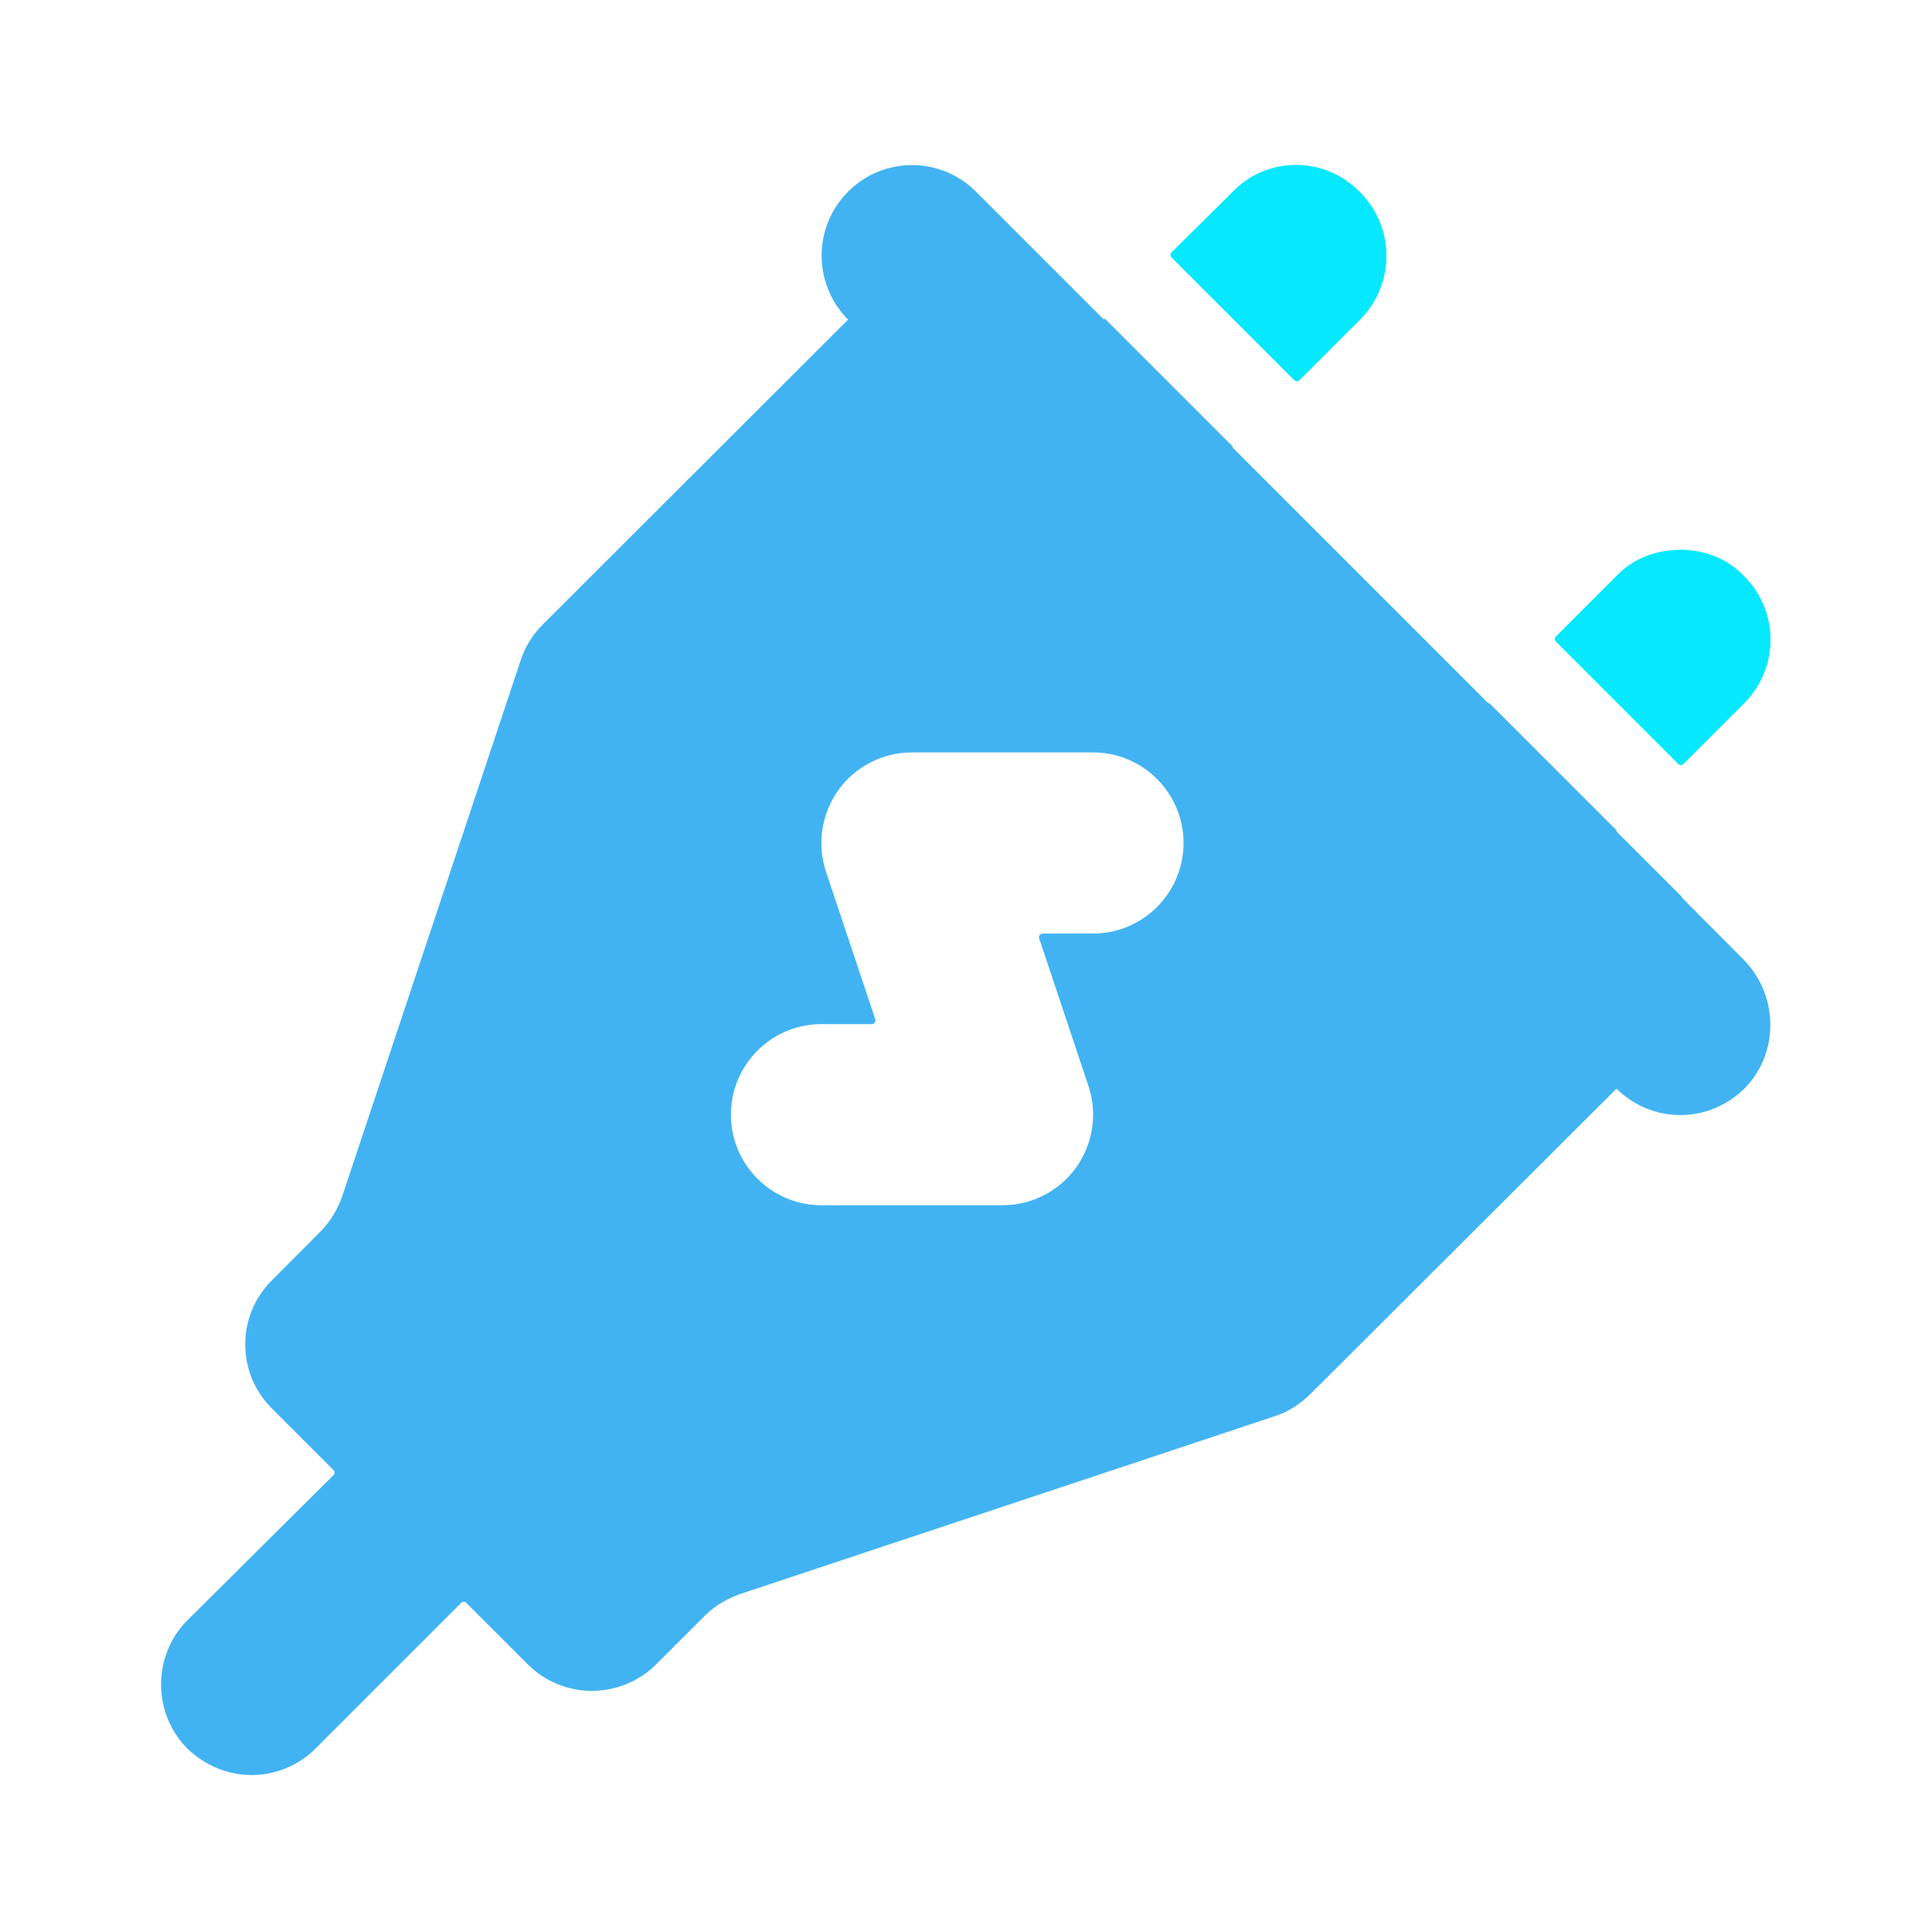 <?xml version="1.0" standalone="no"?><!DOCTYPE svg PUBLIC "-//W3C//DTD SVG 1.1//EN" "http://www.w3.org/Graphics/SVG/1.1/DTD/svg11.dtd"><svg t="1681265769963" class="icon" viewBox="0 0 1024 1024" version="1.1" xmlns="http://www.w3.org/2000/svg" p-id="13210" xmlns:xlink="http://www.w3.org/1999/xlink" width="48" height="48"><path d="M891.6 475.9c-0.3-0.4-0.4-0.8-0.8-1.2l-34.1-34.1 0.3-0.3-67.7-67.7-0.3 0.3-135.8-135.8 0.3-0.3-67.9-67.9-0.5 0.5-67.8-67.8c-9.4-9.4-21.6-14.1-33.9-14.1s-24.6 4.7-33.9 14.1c-18.7 18.7-18.7 49 0 67.8l-162 161.8c-5.3 5.3-9.1 11.5-11.5 18.7L181.4 634c-2.4 6.7-6.2 13.4-11.5 18.7l-25.9 26c-18.7 18.7-18.7 49 0 67.7l32.7 32.7c0.8 0.8 0.8 2 0 2.8l-77.3 76.8c-18.7 18.7-18.7 49.4 0 68.2 9.6 9.1 21.6 13.9 34.1 13.9 12 0 24.5-4.8 33.6-13.9l77.3-77.3c0.8-0.8 2.1-0.8 2.8 0l32.7 32.7c9.1 9.1 21.6 13.9 33.6 13.9 12.5 0 25-4.8 34.1-13.9l25.9-25.9c5.3-5.3 12-9.1 18.7-11.5l284.1-94.5c7.2-2.4 13.4-6.7 18.7-12L856.8 577c9.3 9.3 21.6 14 33.8 14s24.3-4.6 33.7-13.8c19-18.7 18.5-49.9-0.3-68.7l-32.4-32.6z m-312.3 18.9h-26.6c-1.4 0-2.3 1.3-1.9 2.6l26.1 78.2c4.9 14.6 2.4 30.8-6.6 43.3s-23.5 19.9-38.9 19.9h-96c-26.5 0-48-21.5-48-48s21.5-48 48-48H462c1.4 0 2.3-1.3 1.9-2.6L437.8 462c-4.9-14.6-2.4-30.8 6.6-43.3s23.5-19.9 38.9-19.9h96c26.5 0 48 21.5 48 48s-21.5 48-48 48z" fill="#42b3f2" p-id="13211" data-spm-anchor-id="a313x.7781069.0.i27" class=""></path><path d="M924.4 305.3c-9.1-9.6-21.6-13.9-33.6-13.9-12.5 0-25 4.3-34.1 13.9l-32 32c-0.8 0.8-0.8 2 0 2.8l64.8 64.8c0.8 0.8 2 0.8 2.8 0l32-32c18.8-18.7 18.8-48.9 0.1-67.6zM686.8 87.4c-12 0-24.5 4.8-33.6 14.4L621 133.7c-0.8 0.8-0.8 2 0 2.8l65 65c0.8 0.8 2 0.8 2.8 0l32-32c18.7-18.7 18.7-49 0-67.7-9.5-9.6-21.5-14.4-34-14.4z" fill="#05E8FE" p-id="13212" data-spm-anchor-id="a313x.7781069.0.i28" class="selected"></path></svg>